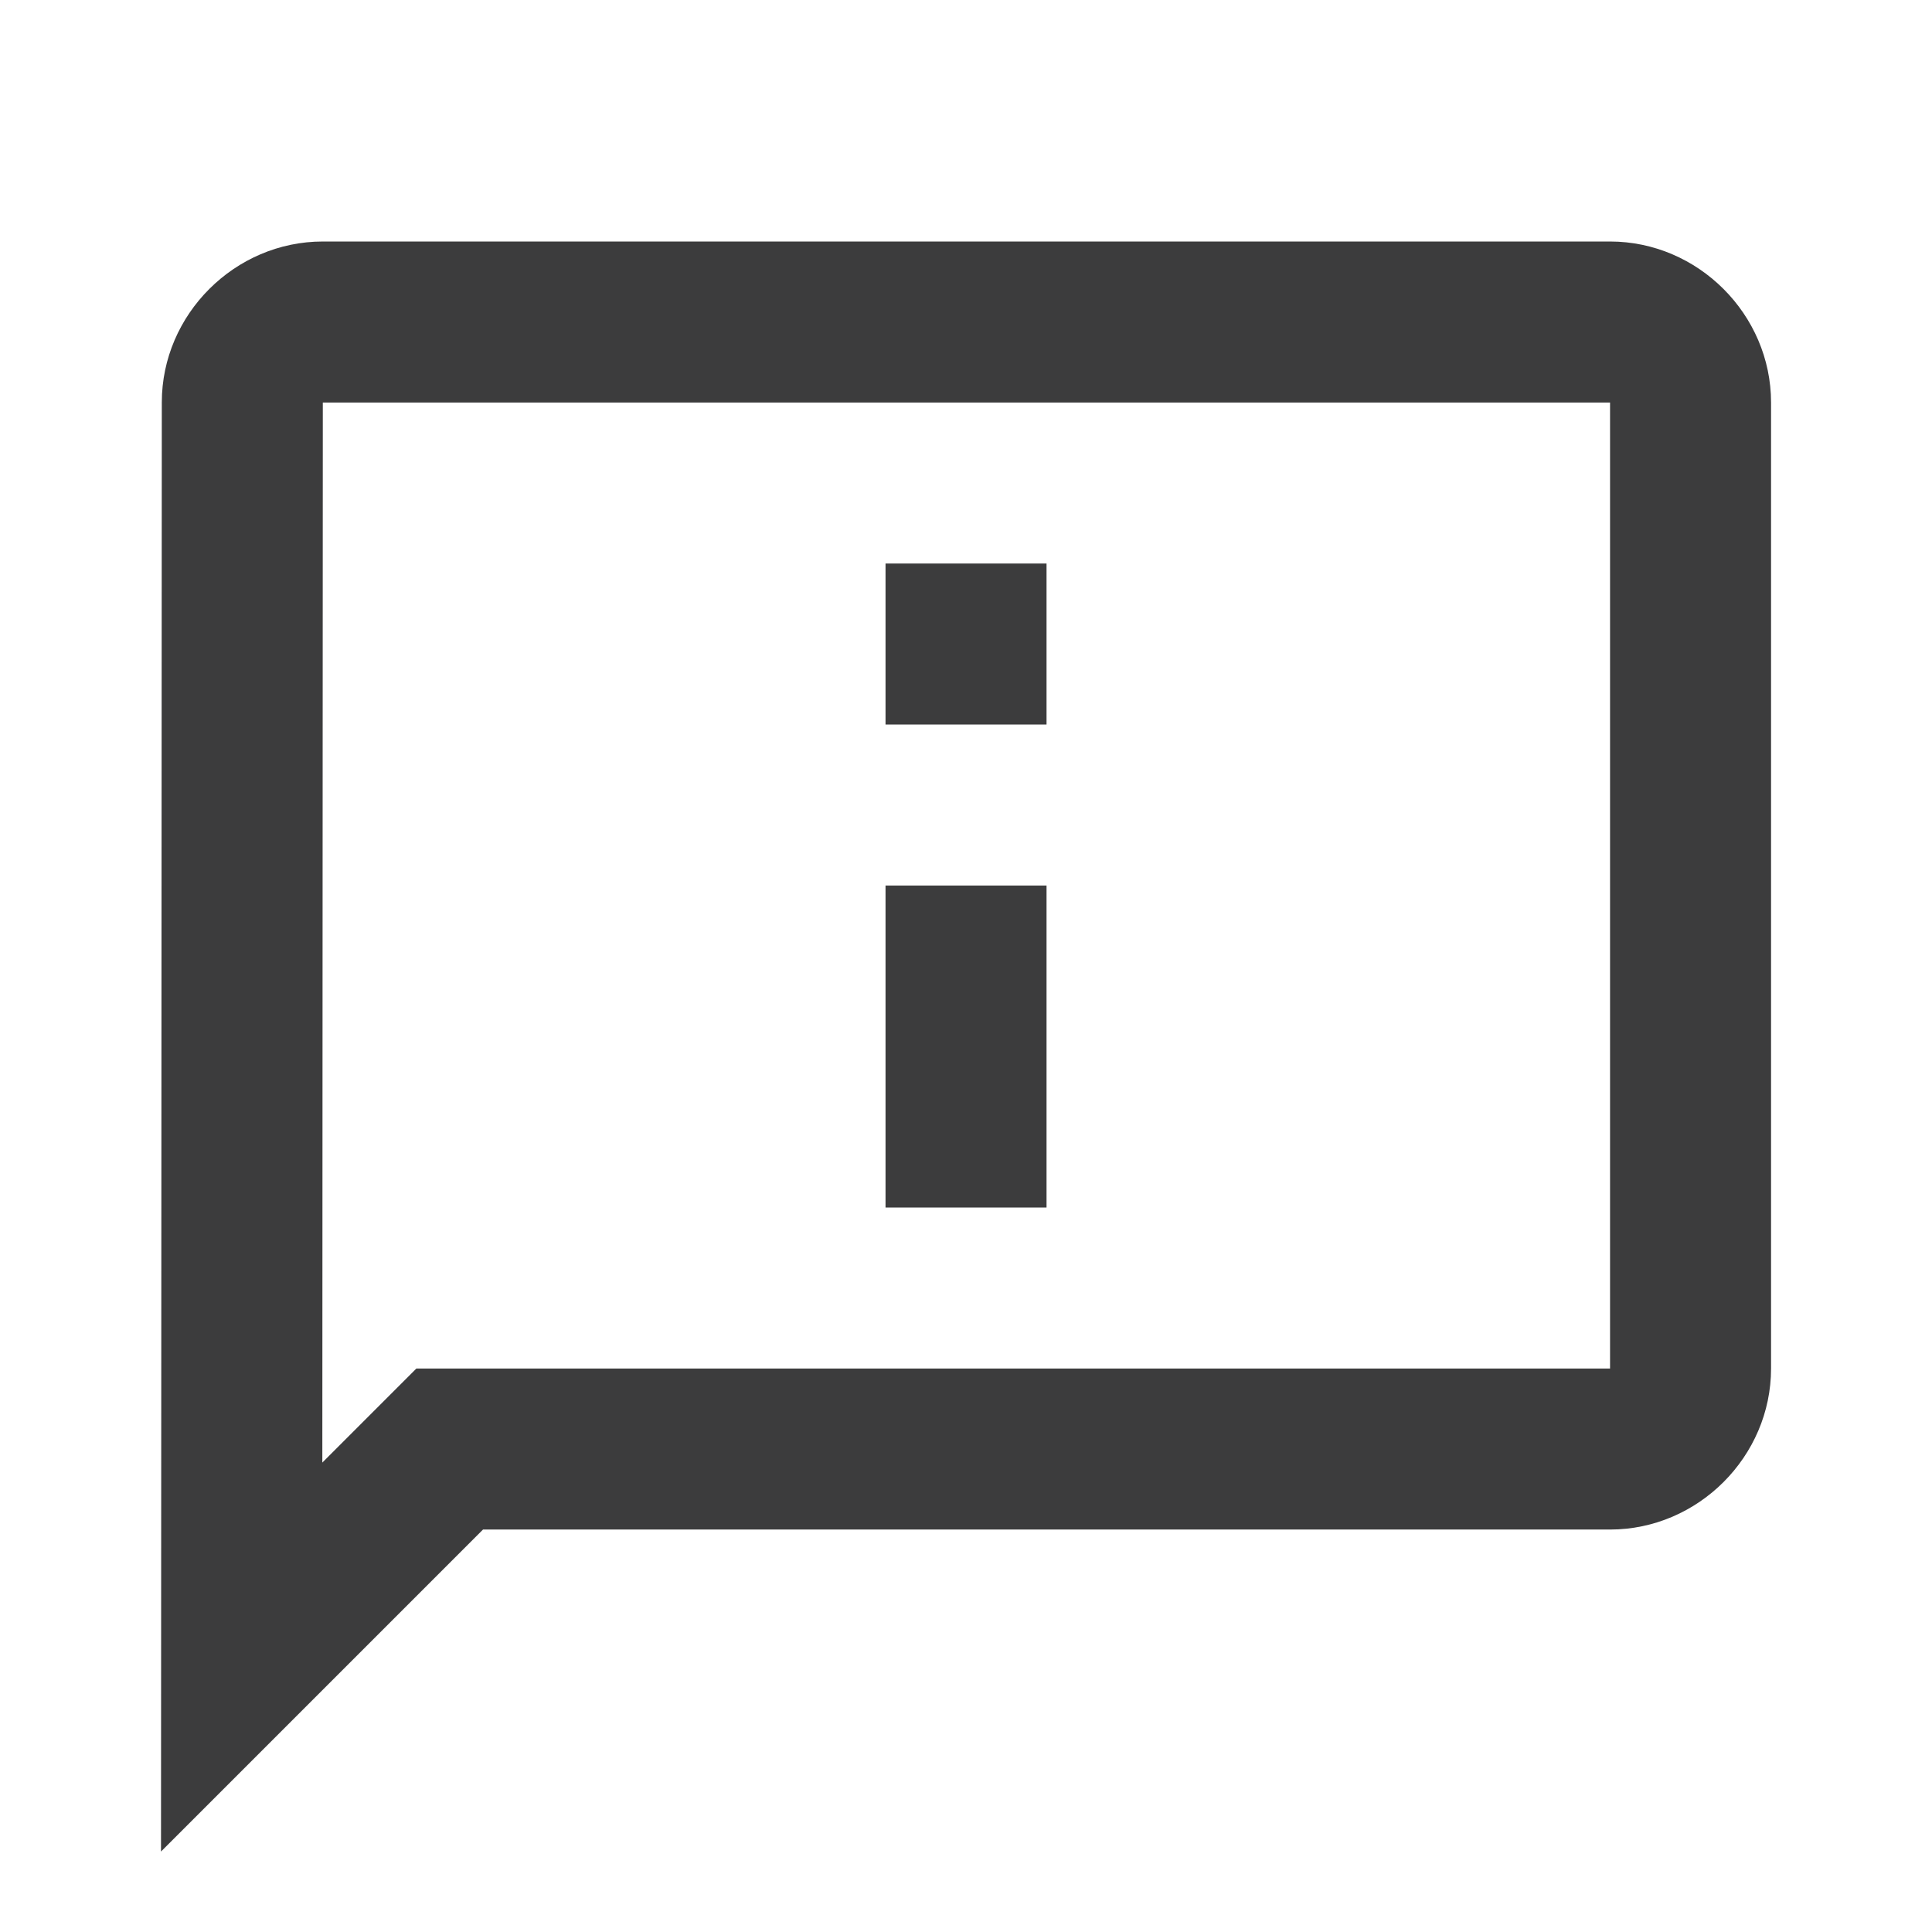 <svg xmlns="http://www.w3.org/2000/svg" xmlns:xlink="http://www.w3.org/1999/xlink" viewBox="0,0,256,256" width="24px" height="24px"><g fill="#3c3c3d" fill-rule="nonzero" stroke="none" stroke-width="1" stroke-linecap="butt" stroke-linejoin="miter" stroke-miterlimit="10" stroke-dasharray="" stroke-dashoffset="0" font-family="none" font-weight="none" font-size="none" text-anchor="none" style="mix-blend-mode: normal"><g transform="scale(10.667,10.667)"><path d="M4.01,3c-1.092,0 -2,0.905 -2,1.998l-0.01,18.002l4,-4h14c1.093,0 2,-0.907 2,-2v-12c0,-1.093 -0.907,-2 -2,-2zM4.01,5h15.99v12h-14.828l-1.168,1.168zM11,7v2h2v-2zM11,11v4h2v-4z"></path></g></g></svg>